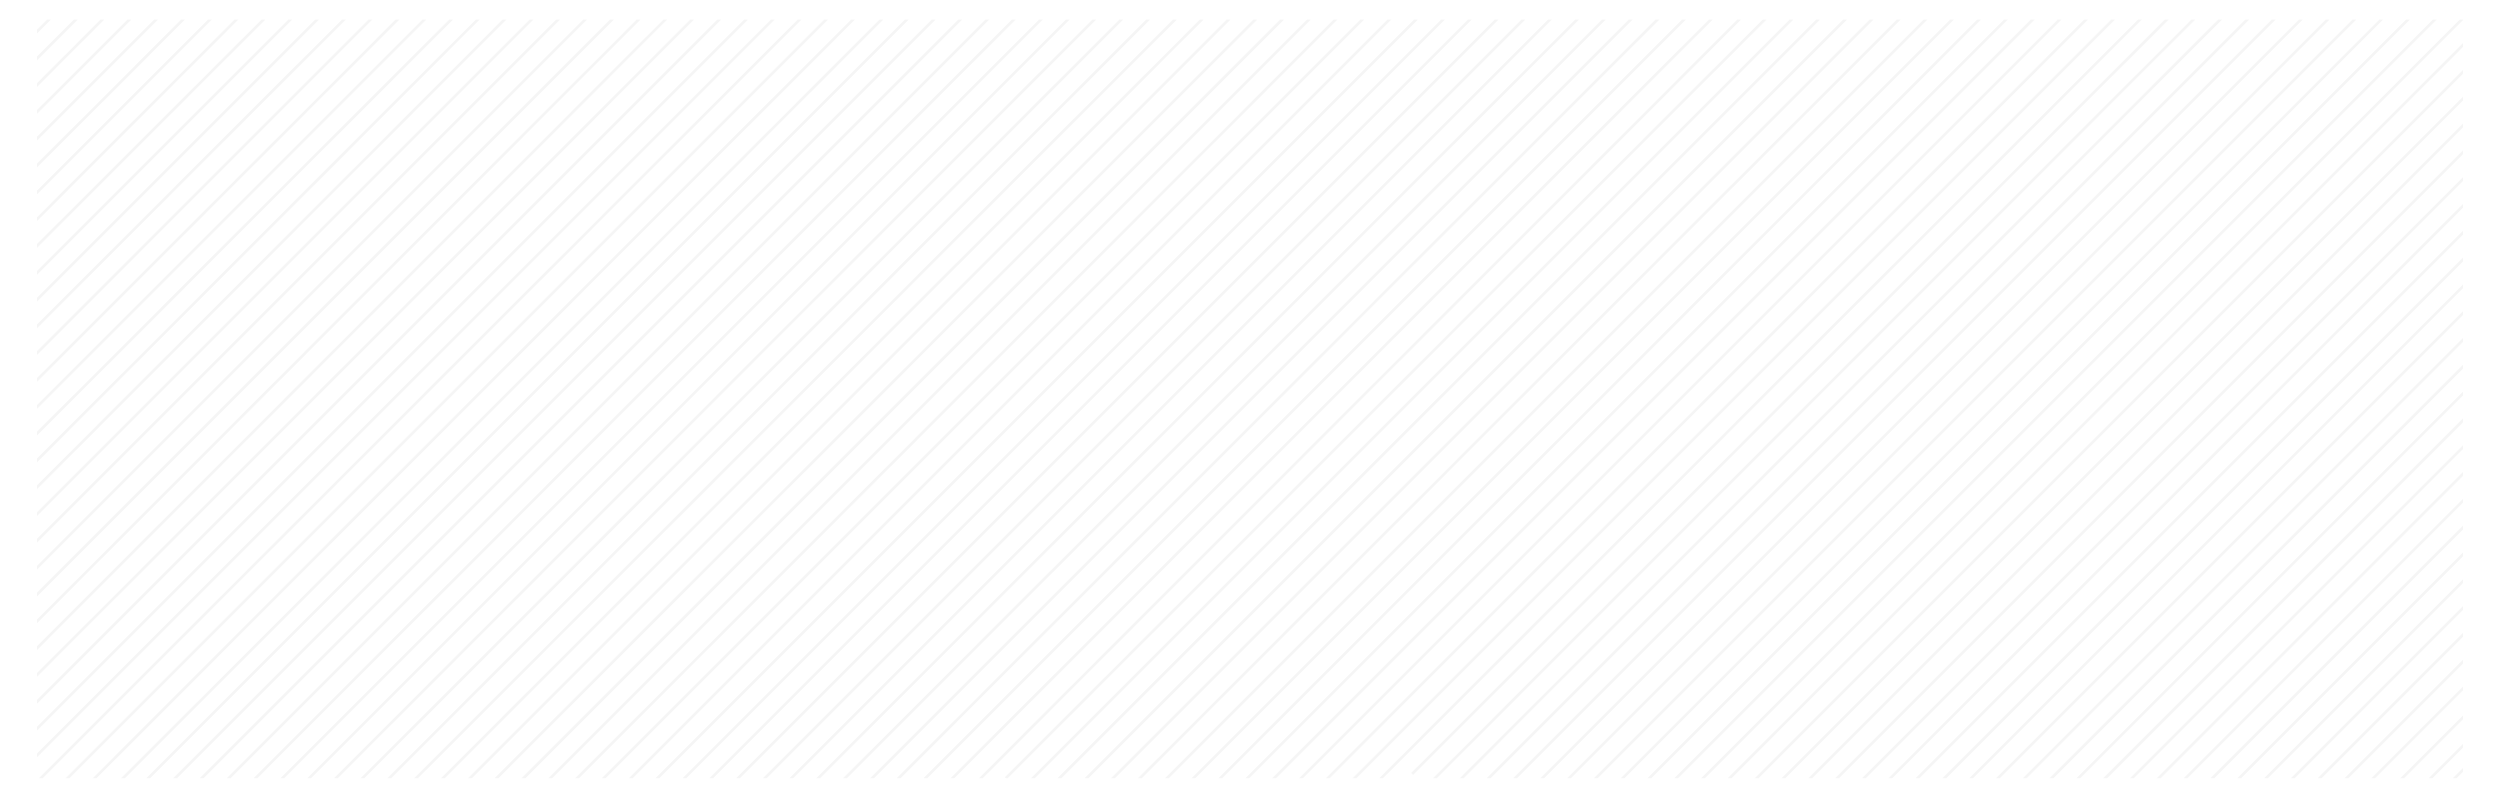<svg version="1.1" id="Слой_1" xmlns="http://www.w3.org/2000/svg" xmlns:xlink="http://www.w3.org/1999/xlink" x="0px" y="0px"
	 viewBox="0 0 932.6 300" style="enable-background:new 0 0 932.6 300;" xml:space="preserve">
<style type="text/css">
	.st0{
	clip-path:url(#SVGID_2_);
	fill:none;
	stroke:#CFCFCF;
	stroke-linecap: square;
	stroke-miterlimit:10;
	opacity: 0.2;
	}
</style>
<g>
	<defs>
		<rect id="SVGID_1_" x="13.8" y="7.3" width="905" height="283"/>
	</defs>
	<clipPath id="SVGID_2_">
		<use xlink:href="#SVGID_1_"  style="overflow:visible;"/>
	</clipPath>
	<path class="st0" d="M319.7,315.8L647.9-12.4L319.7,315.8z"/>
	<path class="st0" d="M305.4,320.1L637.4-11.8L305.4,320.1z"/>
	<path class="st0" d="M312.4,303.2l315-315L312.4,303.2z"/>
	<path class="st0" d="M371,304.6L687.4-11.8L371,304.6z"/>
	<path class="st0" d="M379.1,306.4L697.9-12.4L379.1,306.4z"/>
	<path class="st0" d="M393.9,301.7L707.4-11.8L393.9,301.7z"/>
	<path class="st0" d="M863.2,312.4l320-320L863.2,312.4z"/>
	<path class="st0" d="M868.6,317.8l320-320L868.6,317.8z"/>
	<path class="st0" d="M873.9,323.1l320-320L873.9,323.1z"/>
	<path class="st0" d="M878.4,327.6l320-320L878.4,327.6z"/>
	<path class="st0" d="M853.2,312.4l320-320L853.2,312.4z"/>
	<path class="st0" d="M843.2,312.4l320-320L843.2,312.4z"/>
	<path class="st0" d="M833.2,312.4l320-320L833.2,312.4z"/>
	<path class="st0" d="M823.2,312.4l320-320L823.2,312.4z"/>
	<path class="st0" d="M813.2,312.4l320-320L813.2,312.4z"/>
	<path class="st0" d="M803.2,312.4l320-320L803.2,312.4z"/>
	<path class="st0" d="M793.2,312.4l320-320L793.2,312.4z"/>
	<path class="st0" d="M786,309.6L1103.2-7.6L786,309.6z"/>
	<path class="st0" d="M774.7,310.9L1093.2-7.6L774.7,310.9z"/>
	<path class="st0" d="M766,309.6L1083.2-7.6L766,309.6z"/>
	<path class="st0" d="M755.3,310.3L1073.2-7.6L755.3,310.3z"/>
	<path class="st0" d="M744.4,311.2L1063.2-7.6L744.4,311.2z"/>
	<path class="st0" d="M734.4,311.2L1053.2-7.6L734.4,311.2z"/>
	<path class="st0" d="M725.3,310.3L1043.2-7.6L725.3,310.3z"/>
	<path class="st0" d="M714.4,311.2L1033.2-7.6L714.4,311.2z"/>
	<path class="st0" d="M703.2,312.4l320-320L703.2,312.4z"/>
	<path class="st0" d="M695.3,310.3L1013.2-7.6L695.3,310.3z"/>
	<path class="st0" d="M685.6,309.9L1003.2-7.6L685.6,309.9z"/>
	<path class="st0" d="M674.7,310.9L993.2-7.6L674.7,310.9z"/>
	<path class="st0" d="M664.7,310.9L983.2-7.6L664.7,310.9z"/>
	<path class="st0" d="M655.3,310.3L973.2-7.6L655.3,310.3z"/>
	<path class="st0" d="M644.7,310.9L963.2-7.6L644.7,310.9z"/>
	<path class="st0" d="M631.2,314.4l322-322L631.2,314.4z"/>
	<path class="st0" d="M622.6,312.9L943.2-7.6L622.6,312.9z"/>
	<path class="st0" d="M614.7,310.9L933.2-7.6L614.7,310.9z"/>
	<path class="st0" d="M604.7,310.9L923.2-7.6L604.7,310.9z"/>
	<path class="st0" d="M595.3,310.3L913.2-7.6L595.3,310.3z"/>
	<path class="st0" d="M585.3,310.3L903.2-7.6L585.3,310.3z"/>
	<path class="st0" d="M575.3,310.3L893.2-7.6L575.3,310.3z"/>
	<path class="st0" d="M564.7,310.9L883.2-7.6L564.7,310.9z"/>
	<path class="st0" d="M554.7,310.9L876.8-11.2L554.7,310.9z"/>
	<path class="st0" d="M551.7,303.8l318-318L551.7,303.8z"/>
	<path class="st0" d="M550,295.6L859.3-13.7L550,295.6z"/>
	<path class="st0" d="M520,315.6L847.9-12.4L520,315.6z"/>
	<path class="st0" d="M511.3,314.3L837.9-12.4L511.3,314.3z"/>
	<path class="st0" d="M526.8,288.7L828.9-13.3L526.8,288.7z"/>
	<path class="st0" d="M505.7,299.8L817.4-11.8L505.7,299.8z"/>
	<path class="st0" d="M467.8,327.8L808.9-13.3L467.8,327.8z"/>
	<path class="st0" d="M471.1,314.5L797.9-12.4L471.1,314.5z"/>
	<path class="st0" d="M469.5,306.1L787.4-11.8L469.5,306.1z"/>
	<path class="st0" d="M450.4,315.2l327-327L450.4,315.2z"/>
	<path class="st0" d="M425.1,330.5L769.3-13.7L425.1,330.5z"/>
	<path class="st0" d="M422.5,323L758.9-13.3L422.5,323z"/>
	<path class="st0" d="M401.4,334.1L747.9-12.4L401.4,334.1z"/>
	<path class="st0" d="M395,330.6L738.9-13.3L395,330.6z"/>
	<path class="st0" d="M406.8,308.7L727.4-11.8L406.8,308.7z"/>
	<path class="st0" d="M398.5,307L722.6-17.1L398.5,307z"/>
	<path class="st0" d="M307.6,297.9L618.9-13.3L307.6,297.9z"/>
	<path class="st0" d="M292.1,303.4L609.8-14.2L292.1,303.4z"/>
	<path class="st0" d="M375.2,290.3L676.5-10.9L375.2,290.3z"/>
	<path class="st0" d="M361.5,294.7L673.2-17.1L361.5,294.7z"/>
	<path class="st0" d="M345,300.6L662.6-17.1L345,300.6z"/>
	<path class="st0" d="M554.1-8.5l3.5-3.5L554.1-8.5z"/>
	<path class="st0" d="M552.2,3.3l16.6-16.6L552.2,3.3z"/>
	<path class="st0" d="M278.9,306.6l326-326L278.9,306.6z"/>
	<path class="st0" d="M-2.1,317.6l330-330L-2.1,317.6z"/>
	<path class="st0" d="M-5,310.5L317.4-11.8L-5,310.5z"/>
	<path class="st0" d="M6.7,288.9L307.4-11.8L6.7,288.9z"/>
	<path class="st0" d="M52,303.6L367.4-11.8L52,303.6z"/>
	<path class="st0" d="M55.8,309.7L377.9-12.4L55.8,309.7z"/>
	<path class="st0" d="M64.3,311.3L387.4-11.8L64.3,311.3z"/>
	<path class="st0" d="M265.3,310.3L583.5-7.9L265.3,310.3z"/>
	<path class="st0" d="M255.3,310.3l316-316L255.3,310.3z"/>
	<path class="st0" d="M244.7,310.9L563.2-7.6L244.7,310.9z"/>
	<path class="st0" d="M234.7,310.9L556.8-11.2L234.7,310.9z"/>
	<path class="st0" d="M231.7,303.8l318-318L231.7,303.8z"/>
	<path class="st0" d="M230,295.6L539.3-13.7L230,295.6z"/>
	<path class="st0" d="M215.6,299.9L527.9-12.4L215.6,299.9z"/>
	<path class="st0" d="M184.7,320.9L517.9-12.4L184.7,320.9z"/>
	<path class="st0" d="M181.8,313.8L508.9-13.3L181.8,313.8z"/>
	<path class="st0" d="M185.4,300.2l312-312L185.4,300.2z"/>
	<path class="st0" d="M163.7,311.8L488.9-13.3L163.7,311.8z"/>
	<path class="st0" d="M166,299.6l312-312L166,299.6z"/>
	<path class="st0" d="M142.8,312.7L467.4-11.8L142.8,312.7z"/>
	<path class="st0" d="M151.5,294L457.4-11.8L151.5,294z"/>
	<path class="st0" d="M117.8,317.7L449.3-13.7L117.8,317.7z"/>
	<path class="st0" d="M113.1,312.4L438.9-13.3L113.1,312.4z"/>
	<path class="st0" d="M106.3,309.3L427.9-12.4L106.3,309.3z"/>
	<path class="st0" d="M100.2,305.4L418.9-13.3L100.2,305.4z"/>
	<path class="st0" d="M90.3,305.3L407.4-11.8L90.3,305.3z"/>
	<path class="st0" d="M87.9,297.7L402.6-17.1L87.9,297.7z"/>
	<path class="st0" d="M-12.4,298L298.9-13.3L-12.4,298z"/>
	<path class="st0" d="M-21.1,296.7L289.8-14.2L-21.1,296.7z"/>
	<path class="st0" d="M21.2,324.4L356.5-10.9L21.2,324.4z"/>
	<path class="st0" d="M22.6,313.6L353.2-17.1L22.6,313.6z"/>
	<path class="st0" d="M17.1,308.5L342.6-17.1L17.1,308.5z"/>
	<path class="st0" d="M234.1-8.5l3.5-3.5L234.1-8.5z"/>
	<path class="st0" d="M232.2,3.3l16.6-16.6L232.2,3.3z"/>
	<path class="st0" d="M-34,299.6L284.9-19.4L-34,299.6z"/>
	<path class="st0" d="M-88.3,83.8L7.9-12.4L-88.3,83.8z"/>
	<path class="st0" d="M-86.5,72.1l83.9-83.9L-86.5,72.1z"/>
	<path class="st0" d="M-86.7,62.3l74.1-74.1L-86.7,62.3z"/>
	<path class="st0" d="M-90,125.6L47.4-11.8L-90,125.6z"/>
	<path class="st0" d="M-91.4,137L57.9-12.4L-91.4,137z"/>
	<path class="st0" d="M-87.5,143L67.4-11.8L-87.5,143z"/>
	<path class="st0" d="M-54.7,310.3L266.8-11.3L-54.7,310.3z"/>
	<path class="st0" d="M-64.7,310.3L254.2-8.7L-64.7,310.3z"/>
	<path class="st0" d="M-75.3,310.9L243.2-7.6L-75.3,310.9z"/>
	<path class="st0" d="M-85.3,310.9L236.8-11.2L-85.3,310.9z"/>
	<path class="st0" d="M-88.3,303.8l318-318L-88.3,303.8z"/>
	<path class="st0" d="M-90,295.6L219.3-13.7L-90,295.6z"/>
	<path class="st0" d="M-91.4,287L207.9-12.4L-91.4,287z"/>
	<path class="st0" d="M-89.3,274.9L197.9-12.4L-89.3,274.9z"/>
	<path class="st0" d="M-88.3,263.8L188.9-13.3L-88.3,263.8z"/>
	<path class="st0" d="M-92.4,258L177.4-11.8L-92.4,258z"/>
	<path class="st0" d="M-87.5,243L168.9-13.3L-87.5,243z"/>
	<path class="st0" d="M-88.3,233.8L157.9-12.4L-88.3,233.8z"/>
	<path class="st0" d="M-88.3,223.8L147.4-11.8L-88.3,223.8z"/>
	<path class="st0" d="M-89.3,214.9L137.4-11.8L-89.3,214.9z"/>
	<path class="st0" d="M-89.3,204.9L129.3-13.7L-89.3,204.9z"/>
	<path class="st0" d="M-86.2,191.7L118.9-13.3L-86.2,191.7z"/>
	<path class="st0" d="M-86.5,182.1L107.9-12.4L-86.5,182.1z"/>
	<path class="st0" d="M-87.1,172.7l186-186L-87.1,172.7z"/>
	<path class="st0" d="M-87.5,163L87.4-11.8L-87.5,163z"/>
	<path class="st0" d="M-87.5,153L82.6-17.1L-87.5,153z"/>
	<path class="st0" d="M-88.3,53.8l67.2-67.2L-88.3,53.8z"/>
	<path class="st0" d="M-87.1,42.6l56.8-56.8L-87.1,42.6z"/>
	<path class="st0" d="M-90,115.6L36.5-10.9L-90,115.6z"/>
	<path class="st0" d="M-86.2,102.3L33.2-17.1L-86.2,102.3z"/>
	<path class="st0" d="M-87.5,93L22.6-17.1L-87.5,93z"/>
	<path class="st0" d="M-87.8,13.3l27-27L-87.8,13.3z"/>
	<path class="st0" d="M-85.9-8.5l3.5-3.5L-85.9-8.5z"/>
	<path class="st0" d="M-87.1,22.7l34.8-34.8L-87.1,22.7z"/>
	<path class="st0" d="M-87.8,3.3l16.6-16.6L-87.8,3.3z"/>
	<path class="st0" d="M-86.5,32.1l51.4-51.4L-86.5,32.1z"/>
</g>
</svg>
